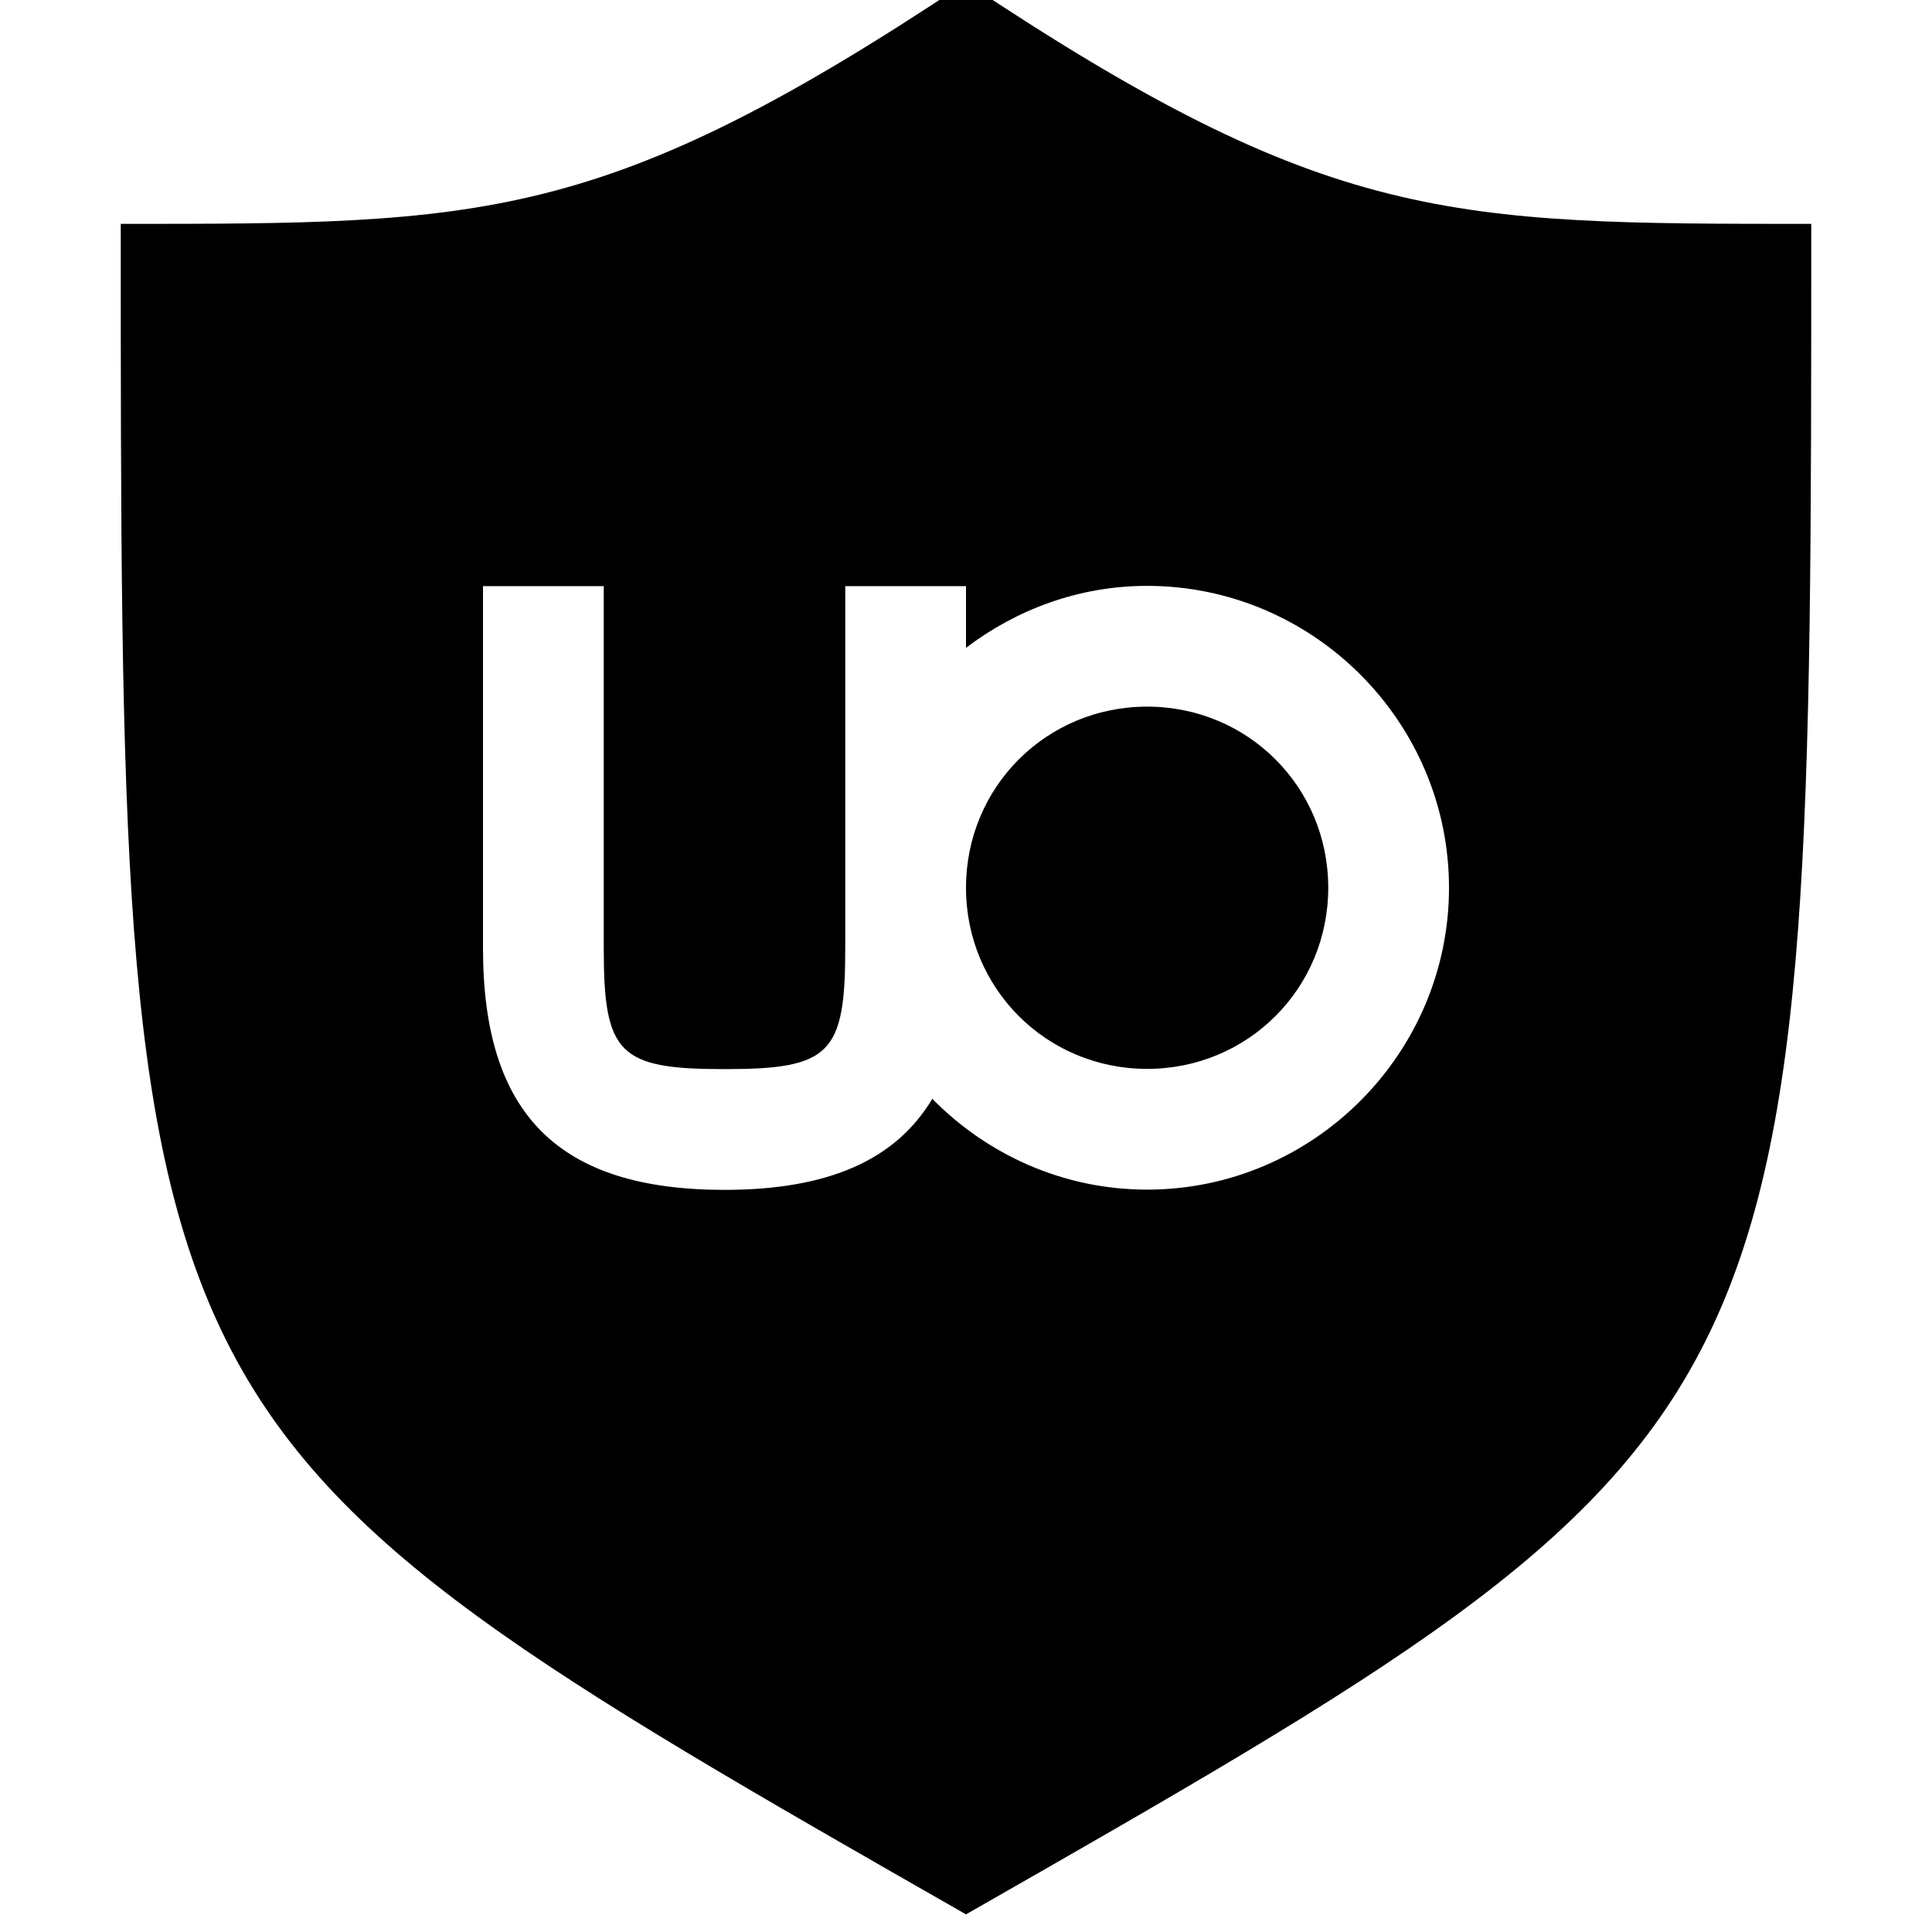 <?xml version="1.0" encoding="UTF-8" standalone="no"?>
<svg
   xmlns:dc="http://purl.org/dc/elements/1.1/"
   xmlns:cc="http://creativecommons.org/ns#"
   xmlns:rdf="http://www.w3.org/1999/02/22-rdf-syntax-ns#"
   xmlns:svg="http://www.w3.org/2000/svg"
   xmlns="http://www.w3.org/2000/svg"
   xmlns:sodipodi="http://sodipodi.sourceforge.net/DTD/sodipodi-0.dtd"
   xmlns:inkscape="http://www.inkscape.org/namespaces/inkscape"
   id="svg7656"
   version="1.1"
   width="16px"
   height="16px"
   inkscape:version="0.91 r13725"
   sodipodi:docname="ublockorigin.svg">
  <sodipodi:namedview
     pagecolor="#ffffff"
     bordercolor="#666666"
     borderopacity="1"
     objecttolerance="10"
     gridtolerance="10"
     guidetolerance="10"
     inkscape:pageopacity="0"
     inkscape:pageshadow="2"
     inkscape:window-width="1661"
     inkscape:window-height="1028"
     id="namedview11"
     showgrid="false"
     showguides="false"
     inkscape:zoom="18.091722"
     inkscape:cx="3.4754761"
     inkscape:cy="10.325831"
     inkscape:window-x="0"
     inkscape:window-y="0"
     inkscape:window-maximized="0"
     inkscape:current-layer="svg7656" />
  <defs
     id="defs7668" />
  <path
     d="M 8 -0.146 C 5 1.854 4 1.854 1 1.854 C 1 11.854 1 11.854 8 15.854 C 15 11.854 15 11.854 15 1.854 C 12 1.854 11 1.854 8 -0.146 z M 9.5 4.852 C 10.875 4.852 12 5.977 12 7.352 C 12 8.726 10.875 9.852 9.5 9.852 C 8.805 9.852 8.175 9.562 7.721 9.1 C 7.415 9.611 6.853 9.854 6 9.854 C 4.625 9.854 4 9.229 4 7.854 L 4 4.854 L 5 4.854 L 5 7.854 C 5 8.729 5.125 8.854 6 8.854 C 6.875 8.854 7 8.729 7 7.854 L 7 7.352 L 7 4.854 L 8 4.854 L 8 5.365 C 8.419 5.047 8.936 4.852 9.5 4.852 z M 9.5 5.852 C 8.666 5.852 8 6.517 8 7.352 C 8 8.186 8.666 8.852 9.5 8.852 C 10.334 8.852 11 8.186 11 7.352 C 11 6.517 10.334 5.852 9.5 5.852 z "
sodipodi:nodetypes="sssssssssccccccccccccccscccccccccccccccsccccccccccccscccccccccccccsccccc" inkscape:connector-curvature="0" fill="ButtonText"/>
</svg>
